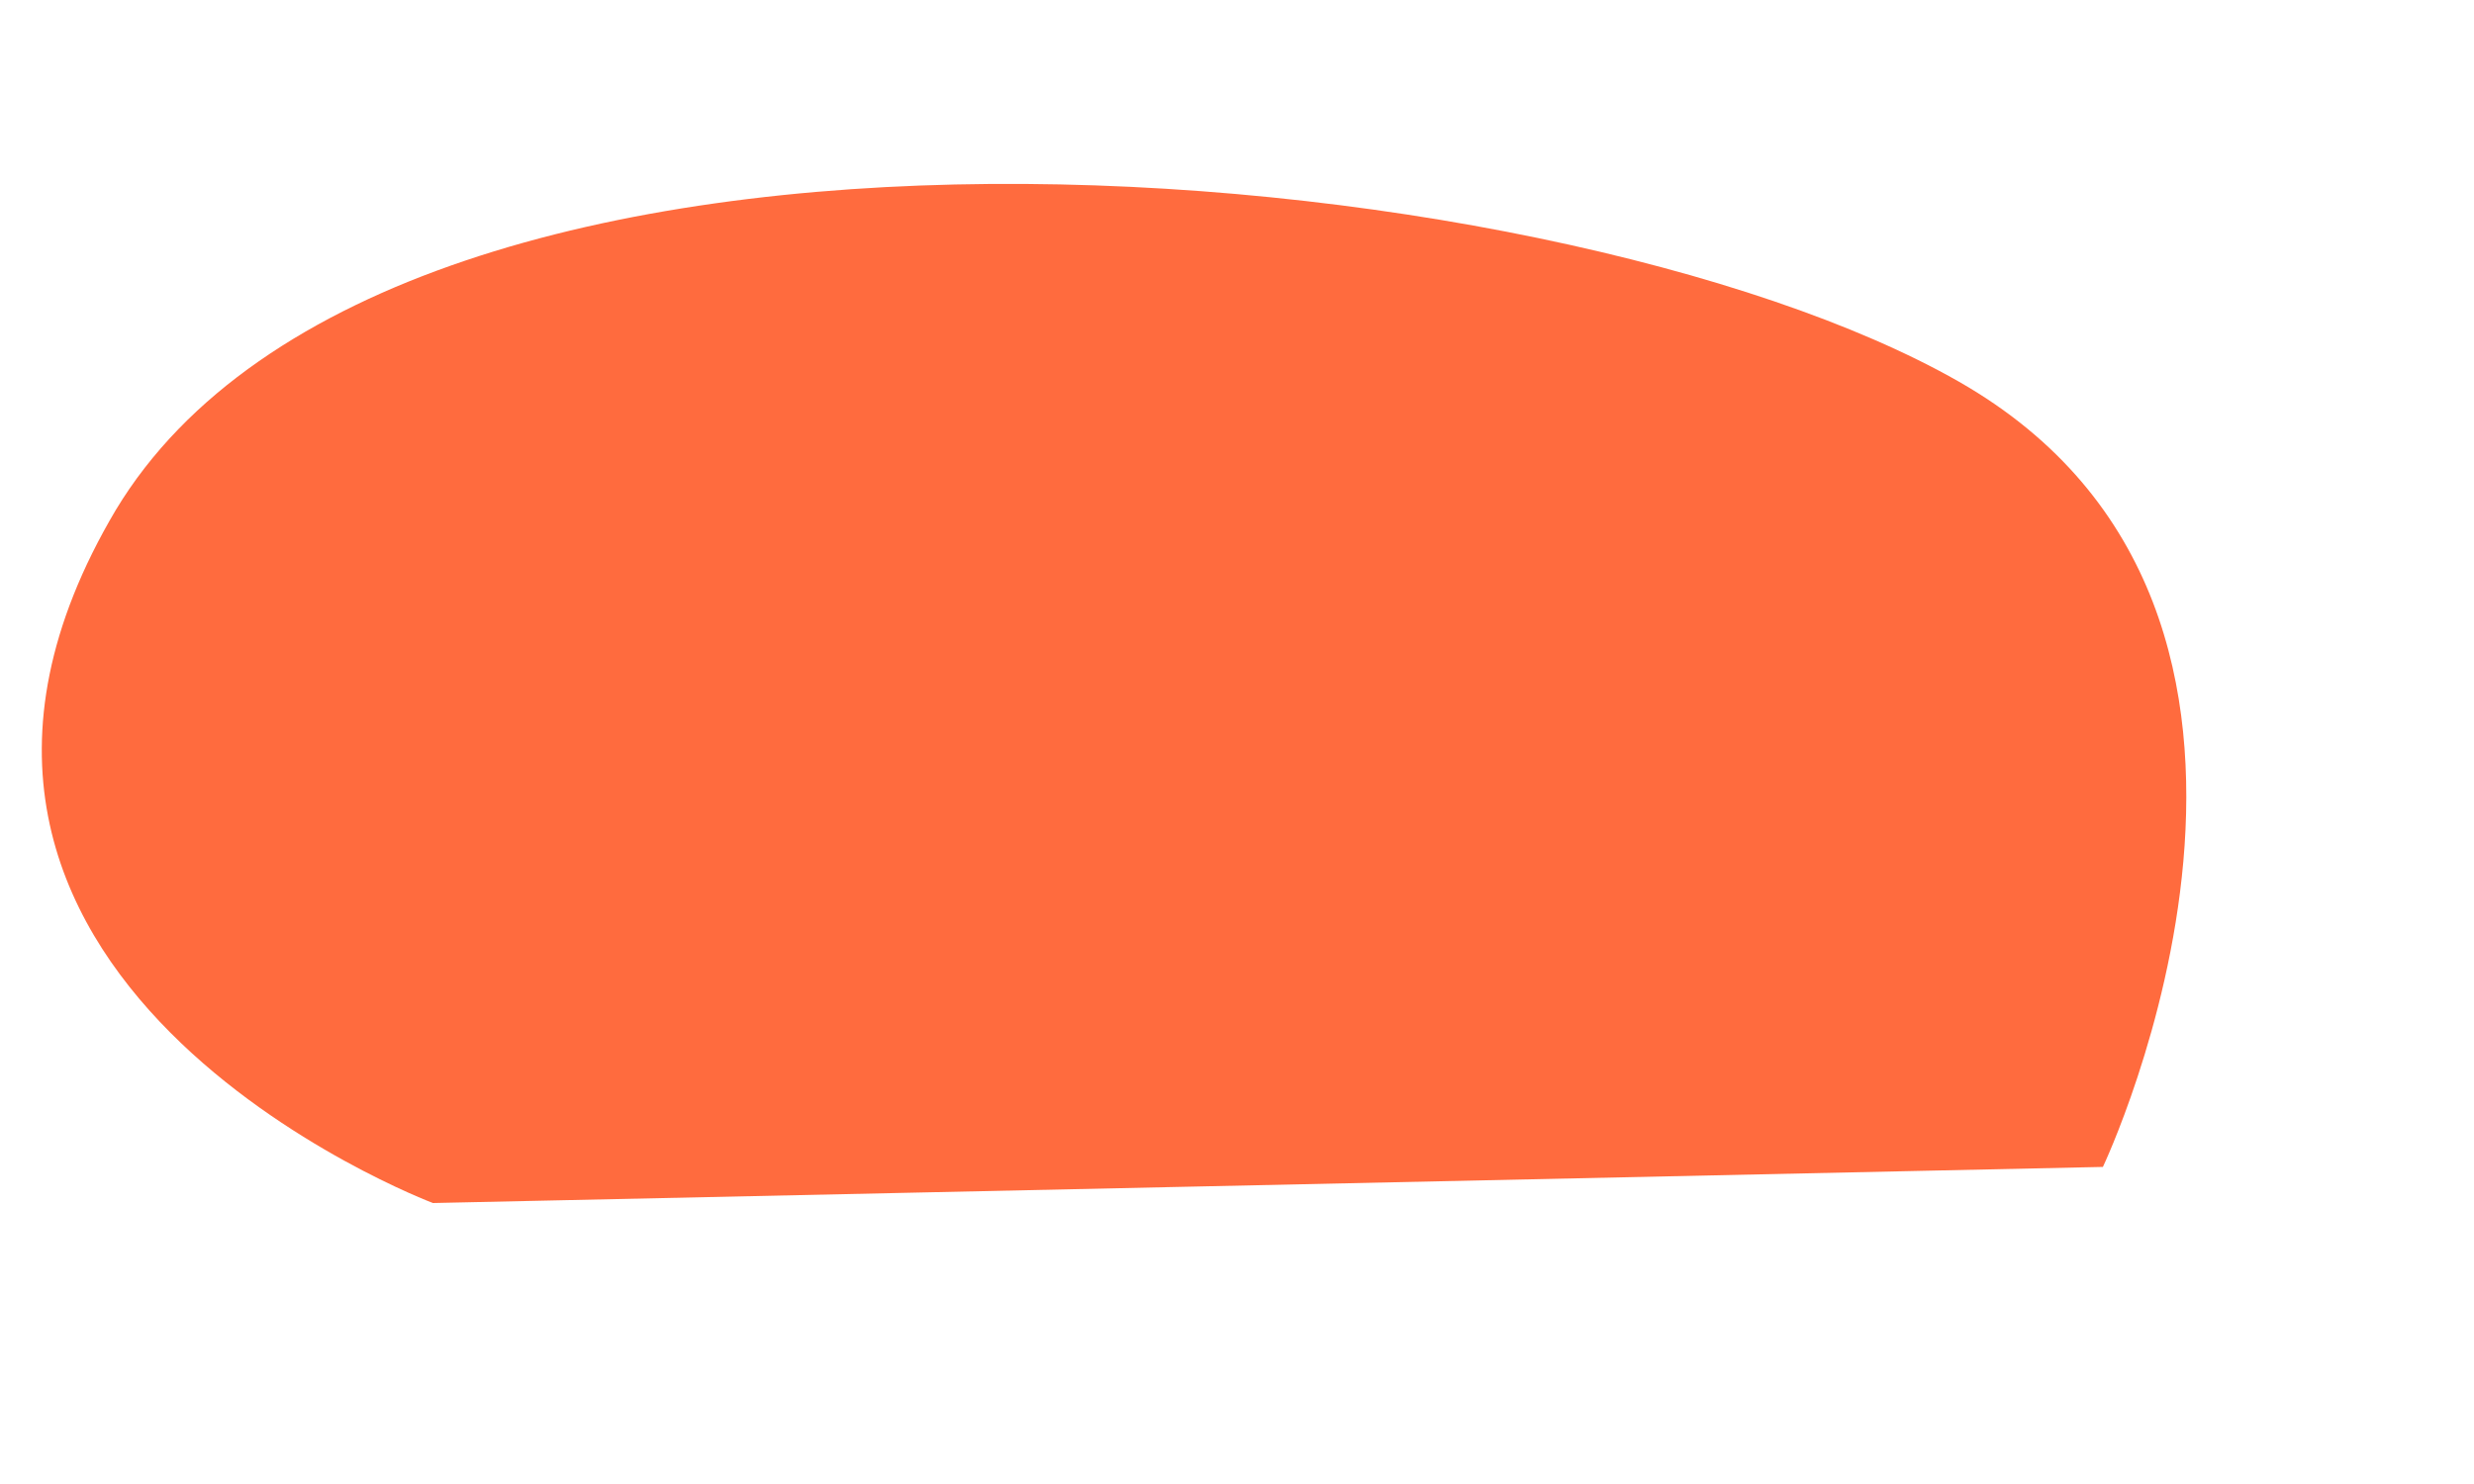 <svg width="5" height="3" viewBox="0 0 5 3" fill="none" xmlns="http://www.w3.org/2000/svg">
<path d="M4.25 2.359C4.25 2.359 4.781 1.24 3.958 0.771C3.135 0.302 0.802 0.089 0.234 1.031C-0.328 1.979 0.875 2.432 0.875 2.432L4.25 2.359Z" fill="#FF6B3E"/>
</svg>
